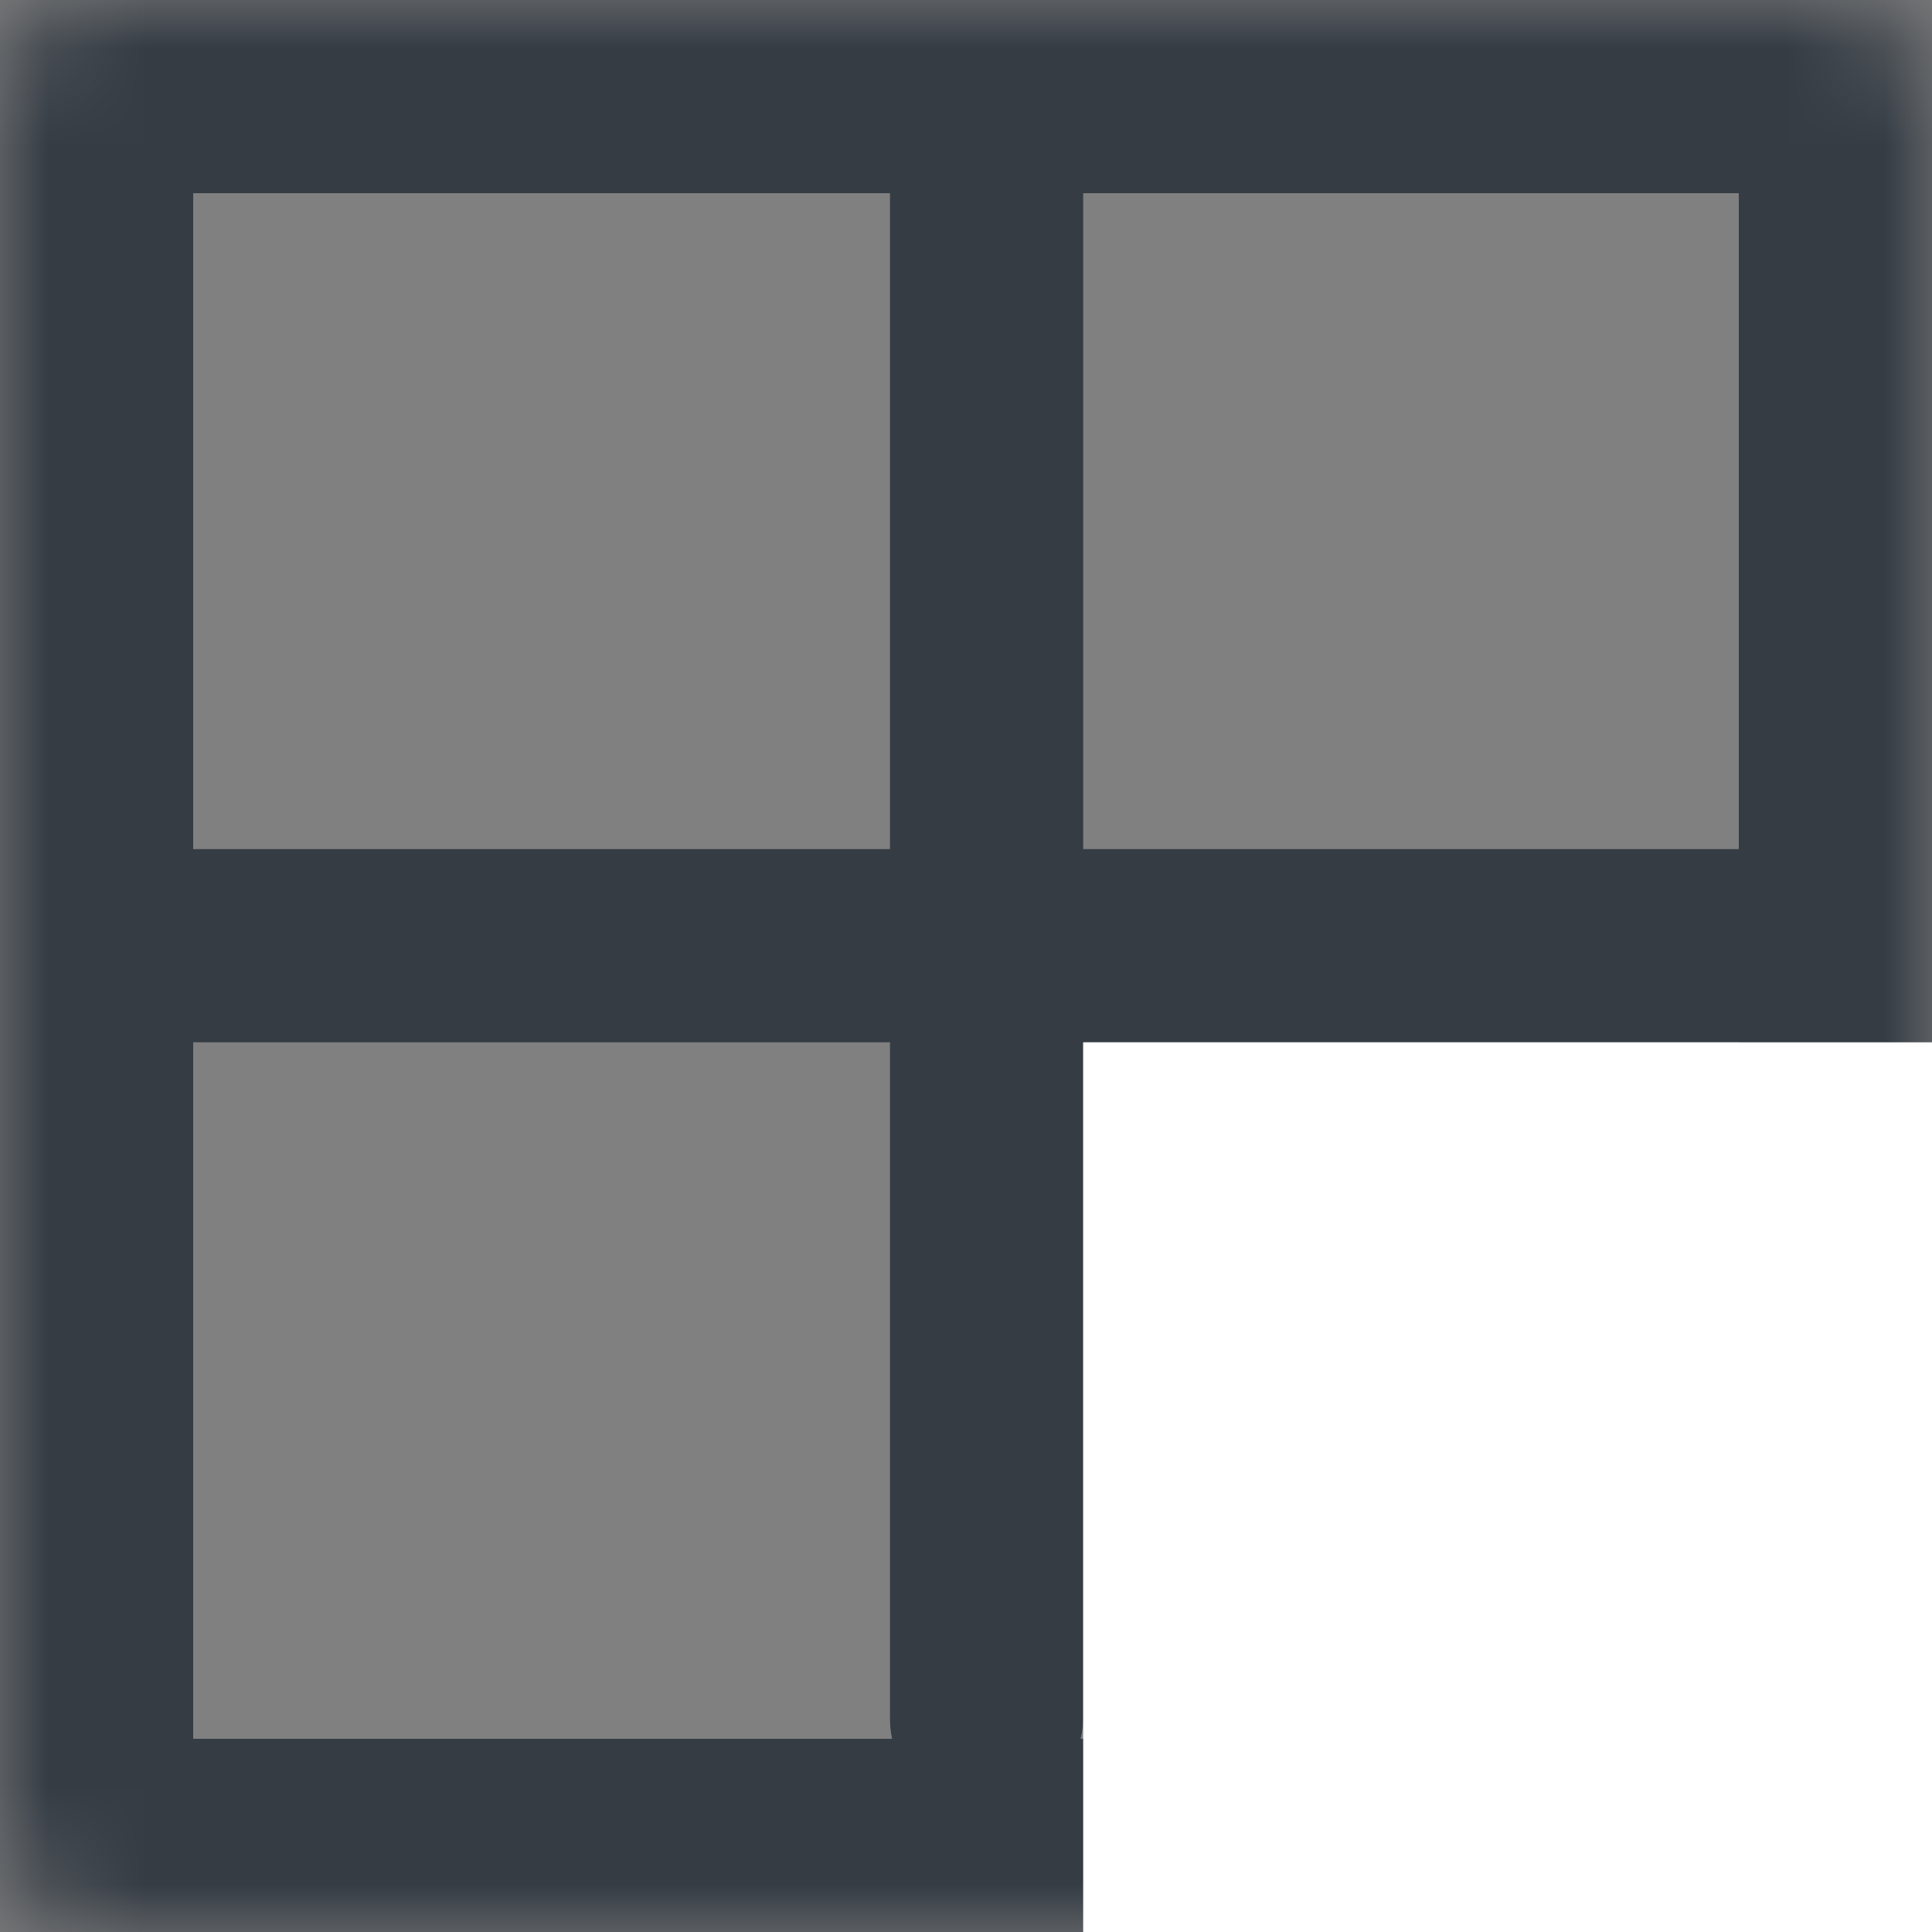 <svg width="20" height="20" viewBox="0 0 20 20" fill="none" xmlns="http://www.w3.org/2000/svg">
<rect x="0" y="0" width="20" height="20" fill="#808080" stroke="none"/>
<mask id="path-1-inside-1" fill="white">
<rect width="20" height="20" rx="1"/>
</mask>
<rect width="20" height="20" rx="1" stroke="#353C44" stroke-width="4" mask="url(#path-1-inside-1)"/>
<rect x="1.031" y="8.79" width="18.182" height="2" rx="1" fill="#353C44"/>
<rect x="9.213" y="18.79" width="18.182" height="2" rx="1" transform="rotate(-90 9.213 18.79)" fill="#353C44"/>
<rect x="11.213" y="10.79" width="8.787" height="9.21" fill="white"/>
</svg>
